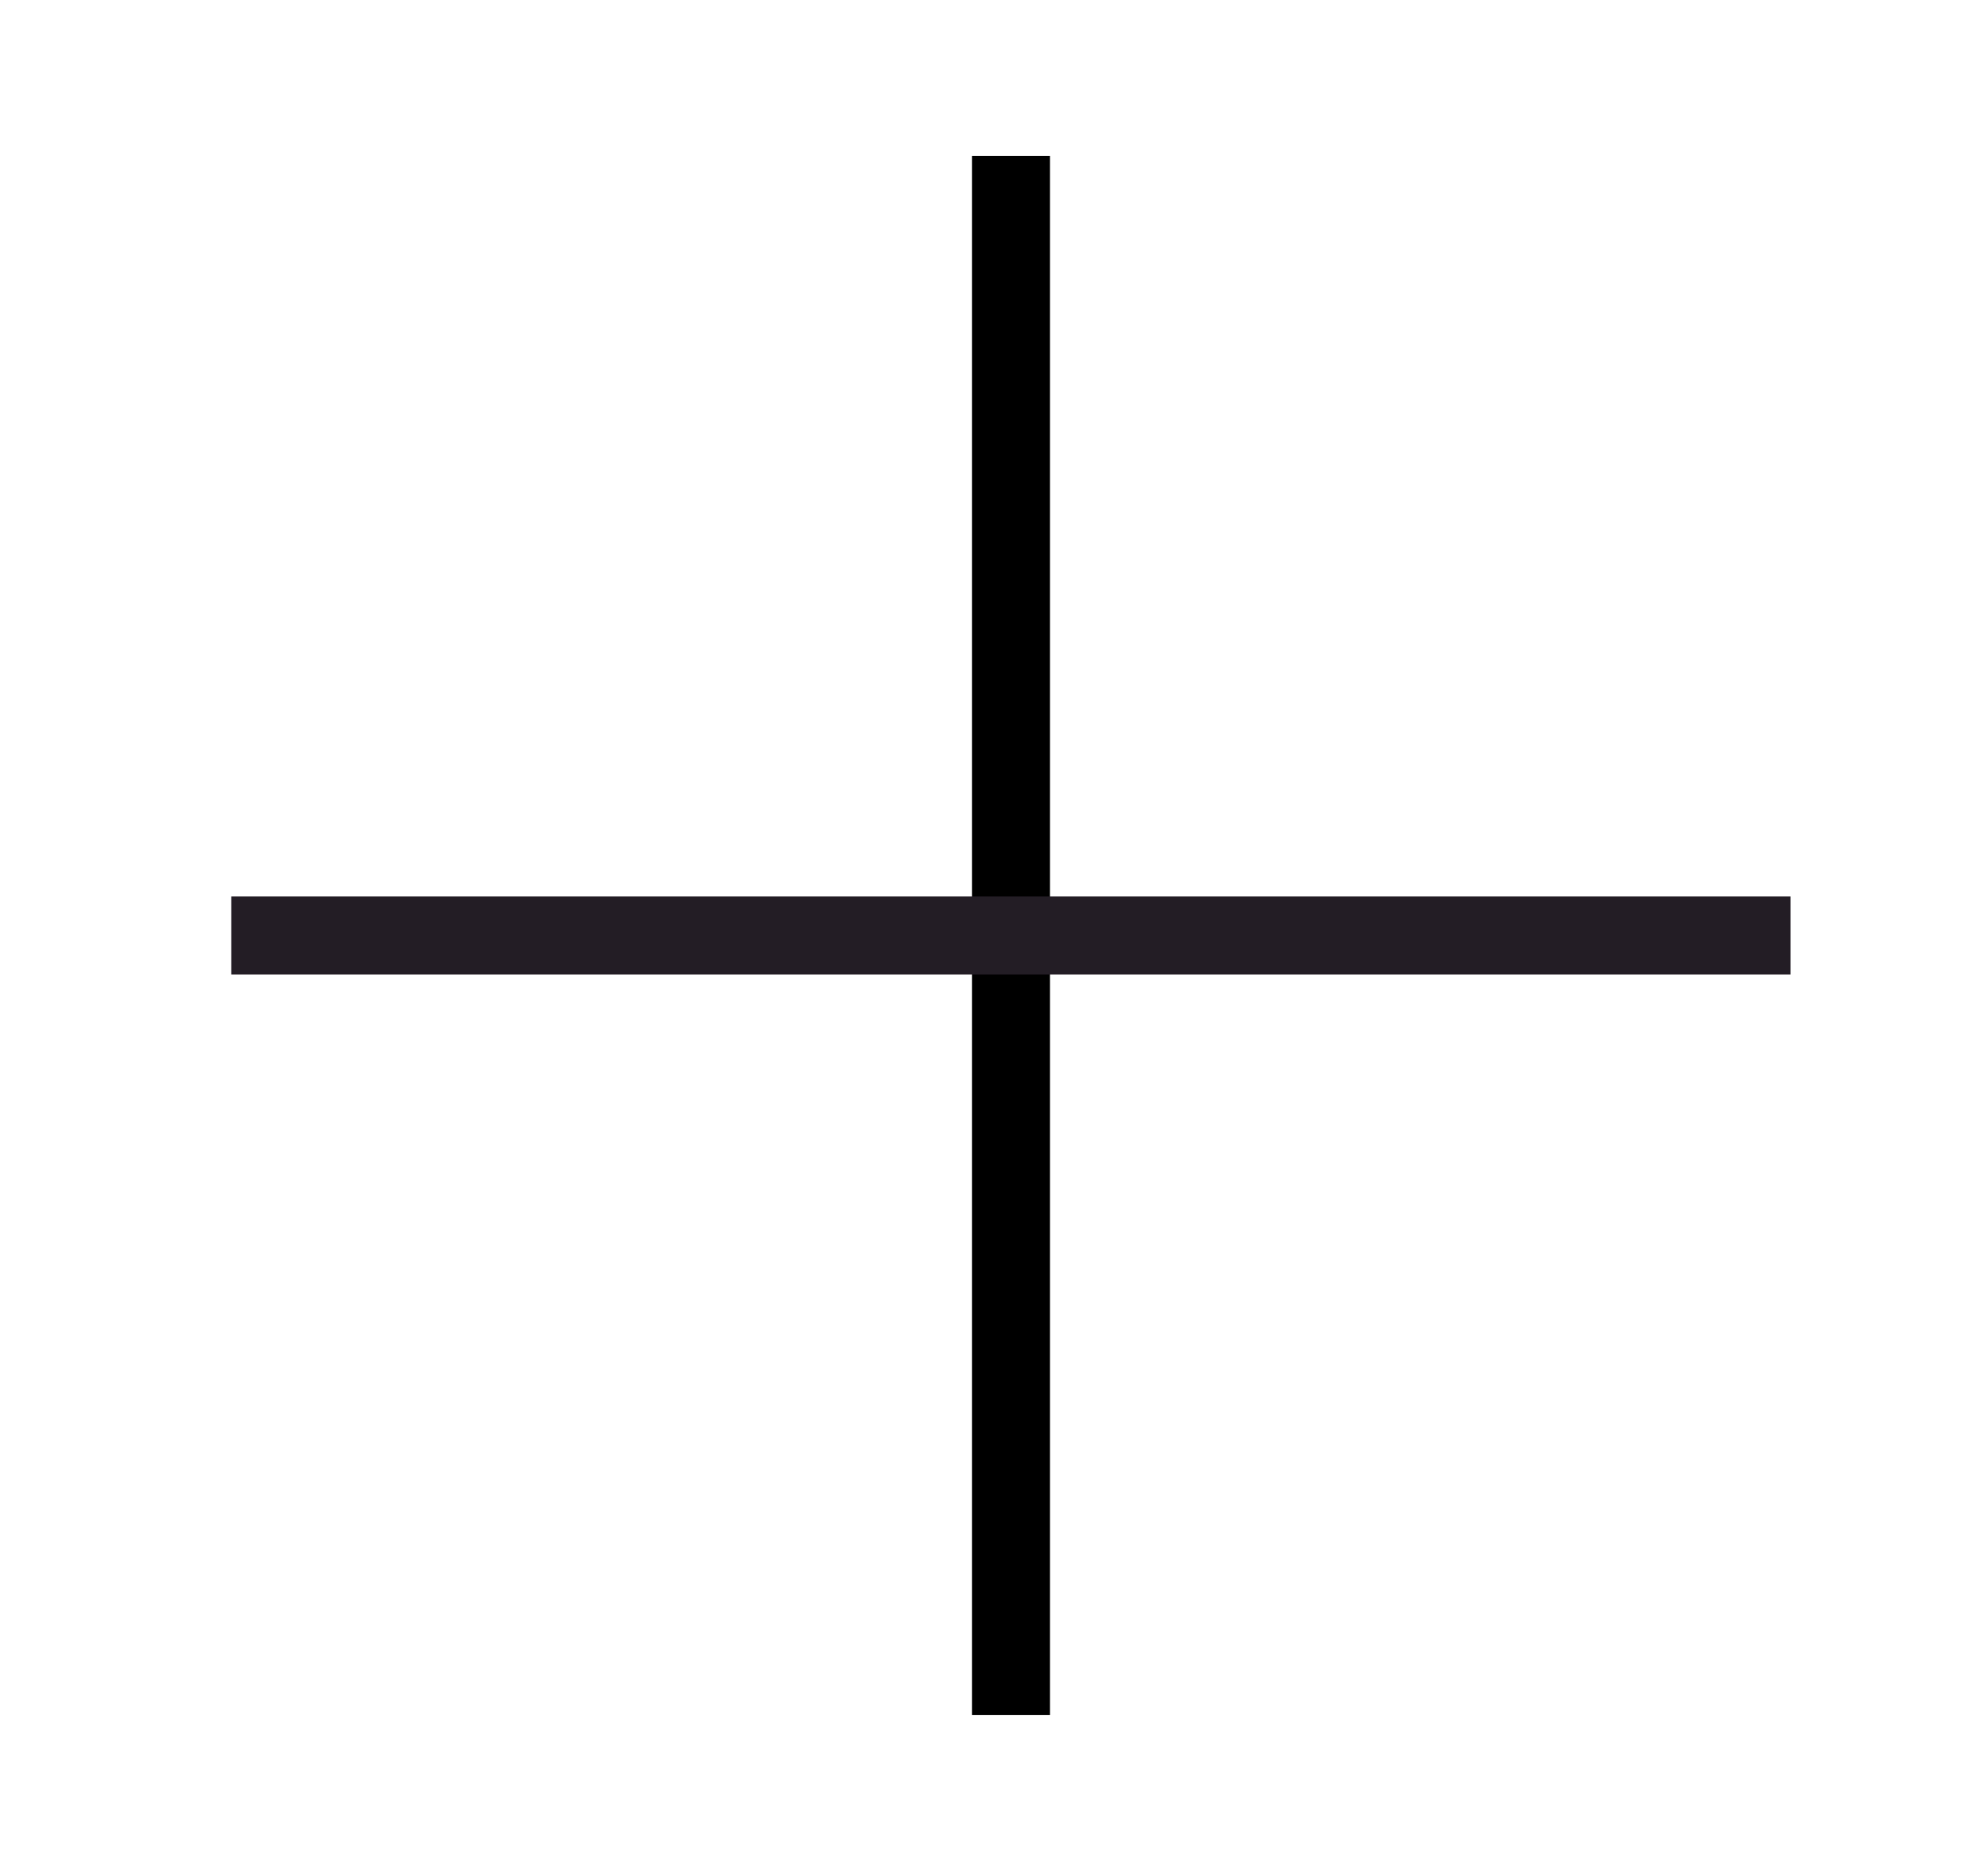 <svg xmlns="http://www.w3.org/2000/svg" width="17" height="16" viewBox="0 0 17 16" fill="none">
  <path d="M8.645 1.333V14.667" stroke="black" stroke-width="0.667" stroke-linejoin="round"/>
  <path d="M1.978 8H15.311" stroke="#231D25" stroke-width="0.667" stroke-linejoin="round"/>
</svg>